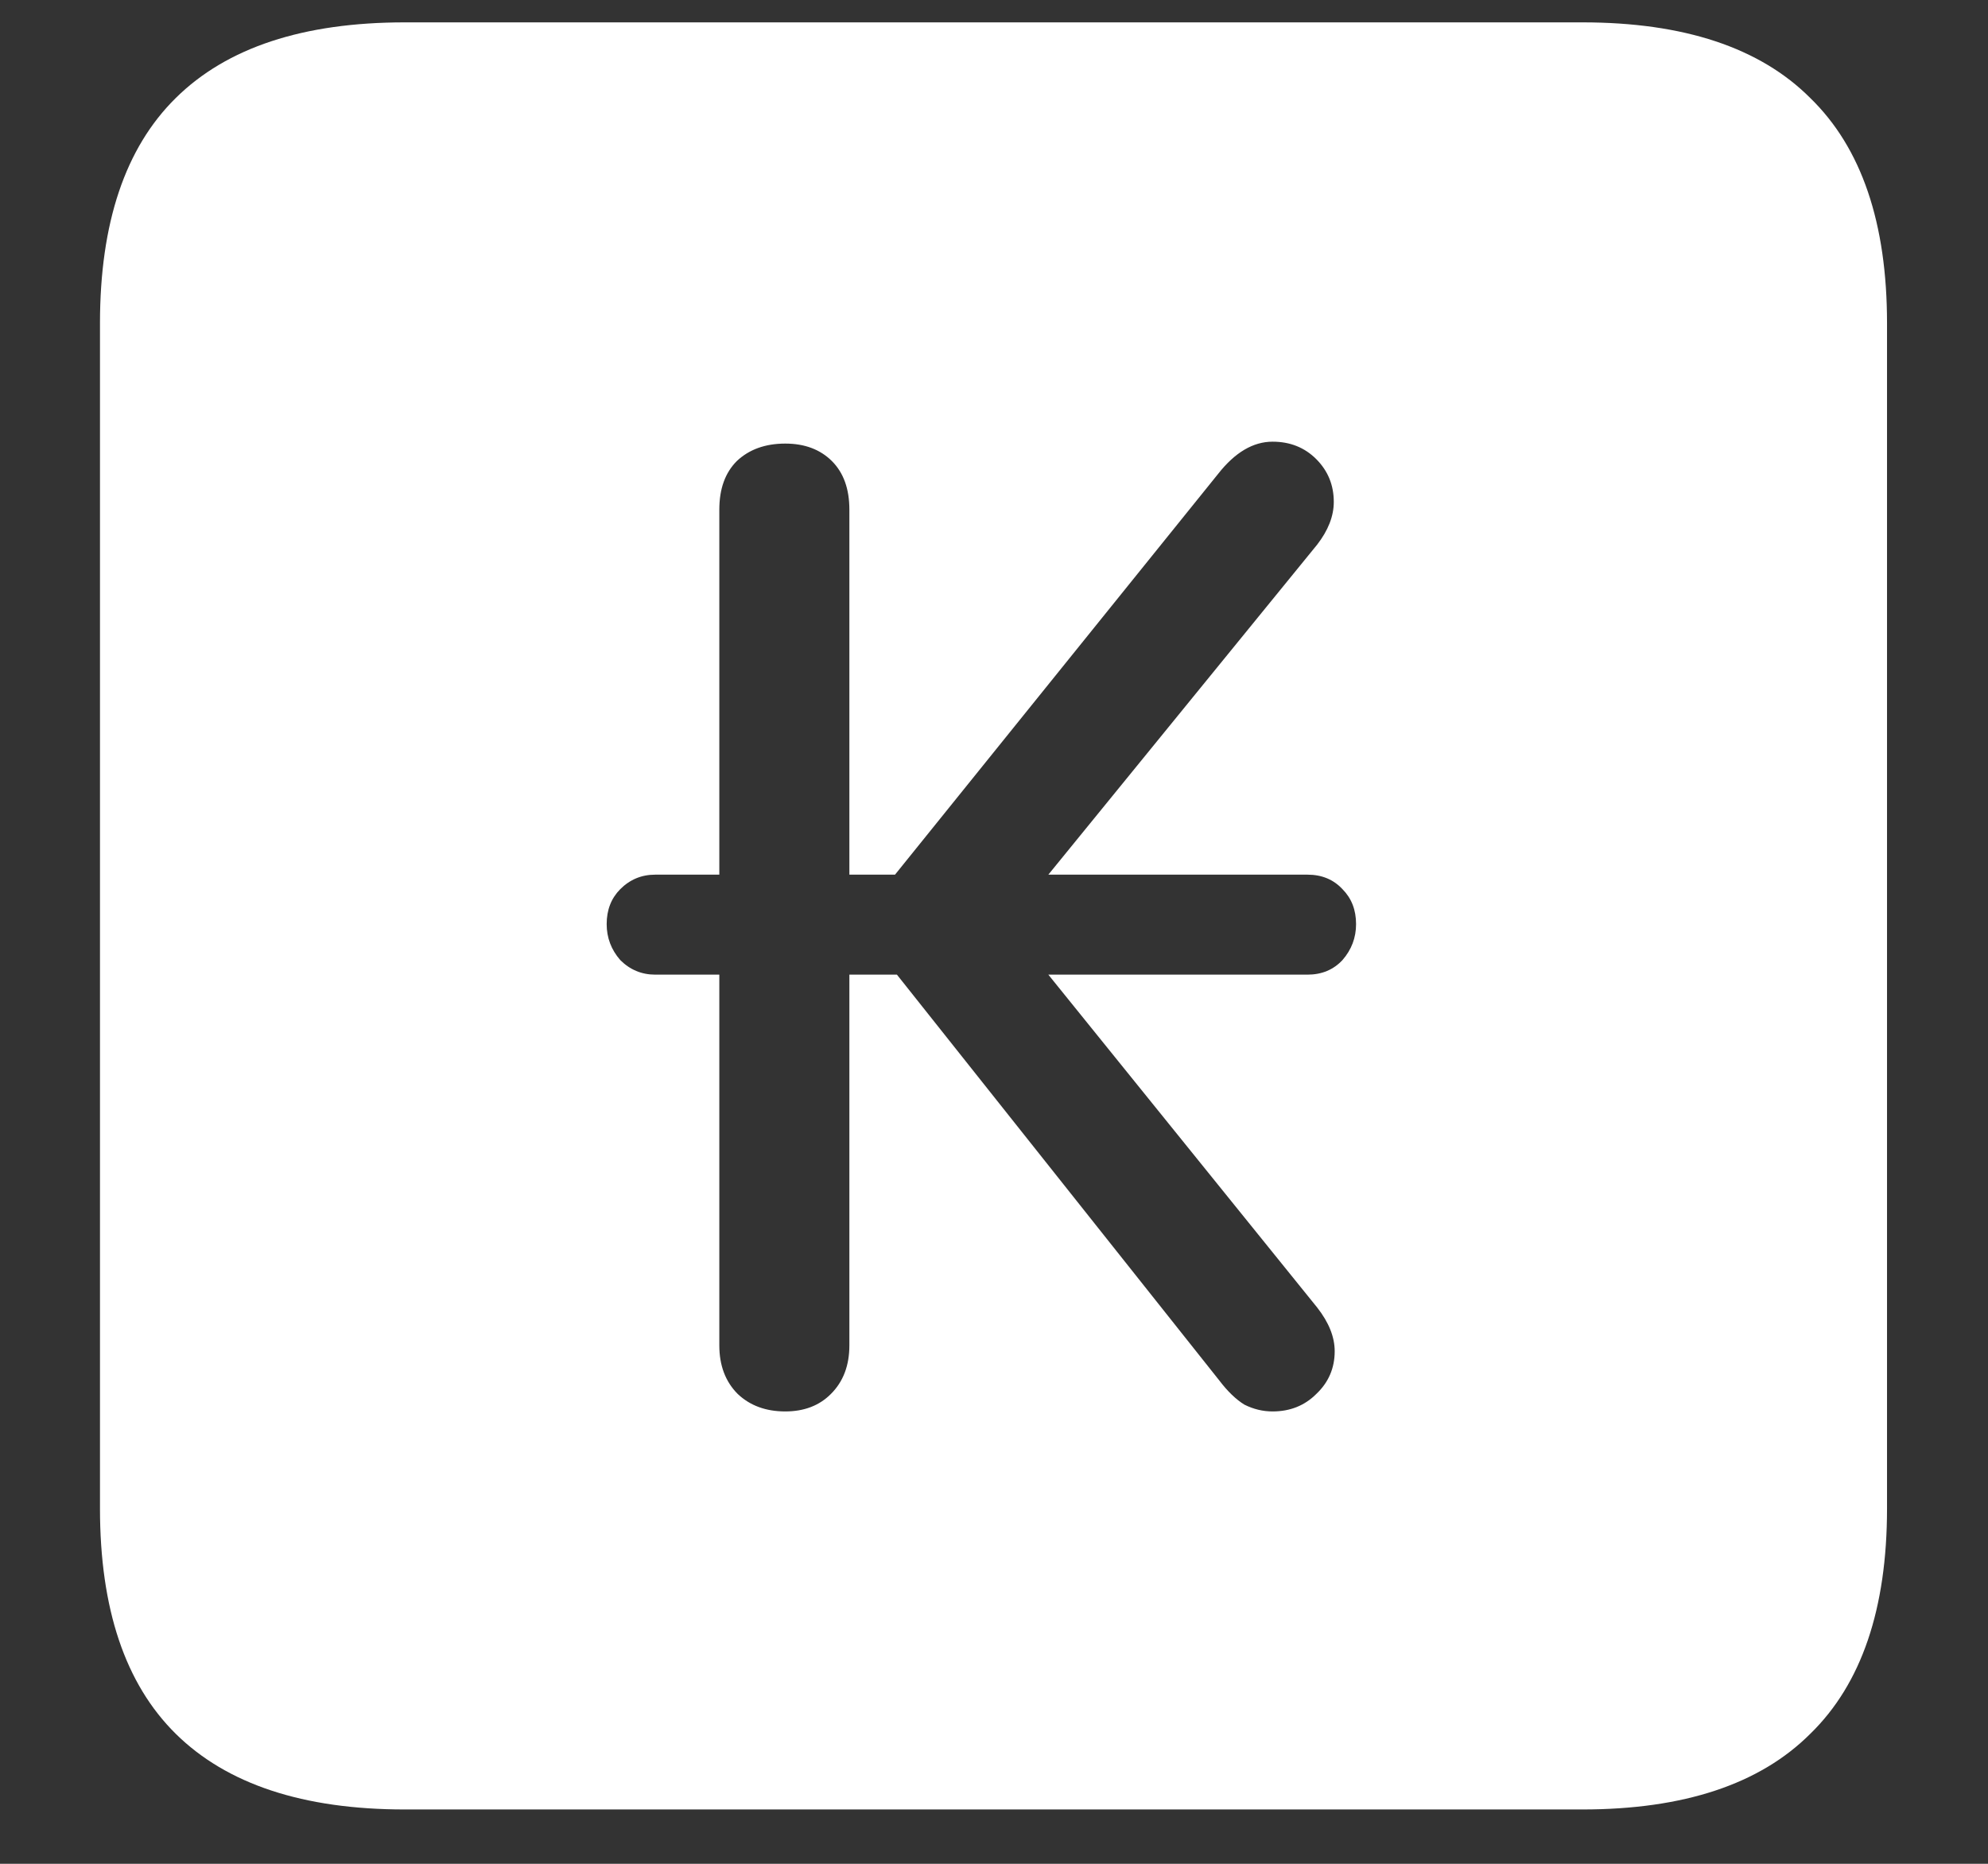 <?xml version="1.0" encoding="UTF-8"?>
<svg xmlns="http://www.w3.org/2000/svg" xmlns:xlink="http://www.w3.org/1999/xlink" width="24" height="22.5" viewBox="0 0 24 22.5" version="1.1">
<rect x="0" y="0" width="24" height="22.5" fill="#333333" stroke="none"/>
<g id="surface1">
<path style=" stroke:none;fill-rule:nonzero;fill:rgb(100%,100%,100%);fill-opacity:1;" d="M 4.887 21.844 L 19.102 21.844 C 20.328 21.844 21.246 21.539 21.855 20.93 C 22.473 20.328 22.781 19.422 22.781 18.211 L 22.781 3.902 C 22.781 2.691 22.473 1.785 21.855 1.184 C 21.246 0.574 20.328 0.27 19.102 0.27 L 4.887 0.27 C 3.66 0.27 2.738 0.574 2.121 1.184 C 1.512 1.785 1.207 2.691 1.207 3.902 L 1.207 18.211 C 1.207 19.422 1.512 20.328 2.121 20.93 C 2.738 21.539 3.66 21.844 4.887 21.844 Z M 7.324 11.156 C 7.324 10.984 7.379 10.844 7.488 10.734 C 7.605 10.617 7.746 10.559 7.91 10.559 L 8.684 10.559 L 8.684 6.152 C 8.684 5.902 8.754 5.707 8.895 5.566 C 9.043 5.426 9.238 5.355 9.48 5.355 C 9.715 5.355 9.902 5.426 10.043 5.566 C 10.184 5.707 10.254 5.902 10.254 6.152 L 10.254 10.559 L 10.805 10.559 L 14.707 5.719 C 14.91 5.461 15.129 5.332 15.363 5.332 C 15.574 5.332 15.75 5.402 15.891 5.543 C 16.031 5.684 16.102 5.855 16.102 6.059 C 16.102 6.23 16.035 6.402 15.902 6.574 L 12.656 10.559 L 15.785 10.559 C 15.957 10.559 16.098 10.617 16.207 10.734 C 16.316 10.844 16.371 10.984 16.371 11.156 C 16.371 11.32 16.316 11.465 16.207 11.59 C 16.098 11.707 15.957 11.766 15.785 11.766 L 12.656 11.766 L 15.902 15.785 C 16.043 15.965 16.113 16.141 16.113 16.312 C 16.113 16.516 16.039 16.688 15.891 16.828 C 15.75 16.969 15.574 17.039 15.363 17.039 C 15.246 17.039 15.133 17.012 15.023 16.957 C 14.922 16.895 14.82 16.797 14.719 16.664 L 10.828 11.766 L 10.254 11.766 L 10.254 16.242 C 10.254 16.484 10.18 16.68 10.031 16.828 C 9.891 16.969 9.707 17.039 9.48 17.039 C 9.246 17.039 9.055 16.969 8.906 16.828 C 8.758 16.68 8.684 16.484 8.684 16.242 L 8.684 11.766 L 7.91 11.766 C 7.746 11.766 7.605 11.707 7.488 11.59 C 7.379 11.465 7.324 11.32 7.324 11.156 Z M 7.324 11.156 "/>
</g>
</svg>

